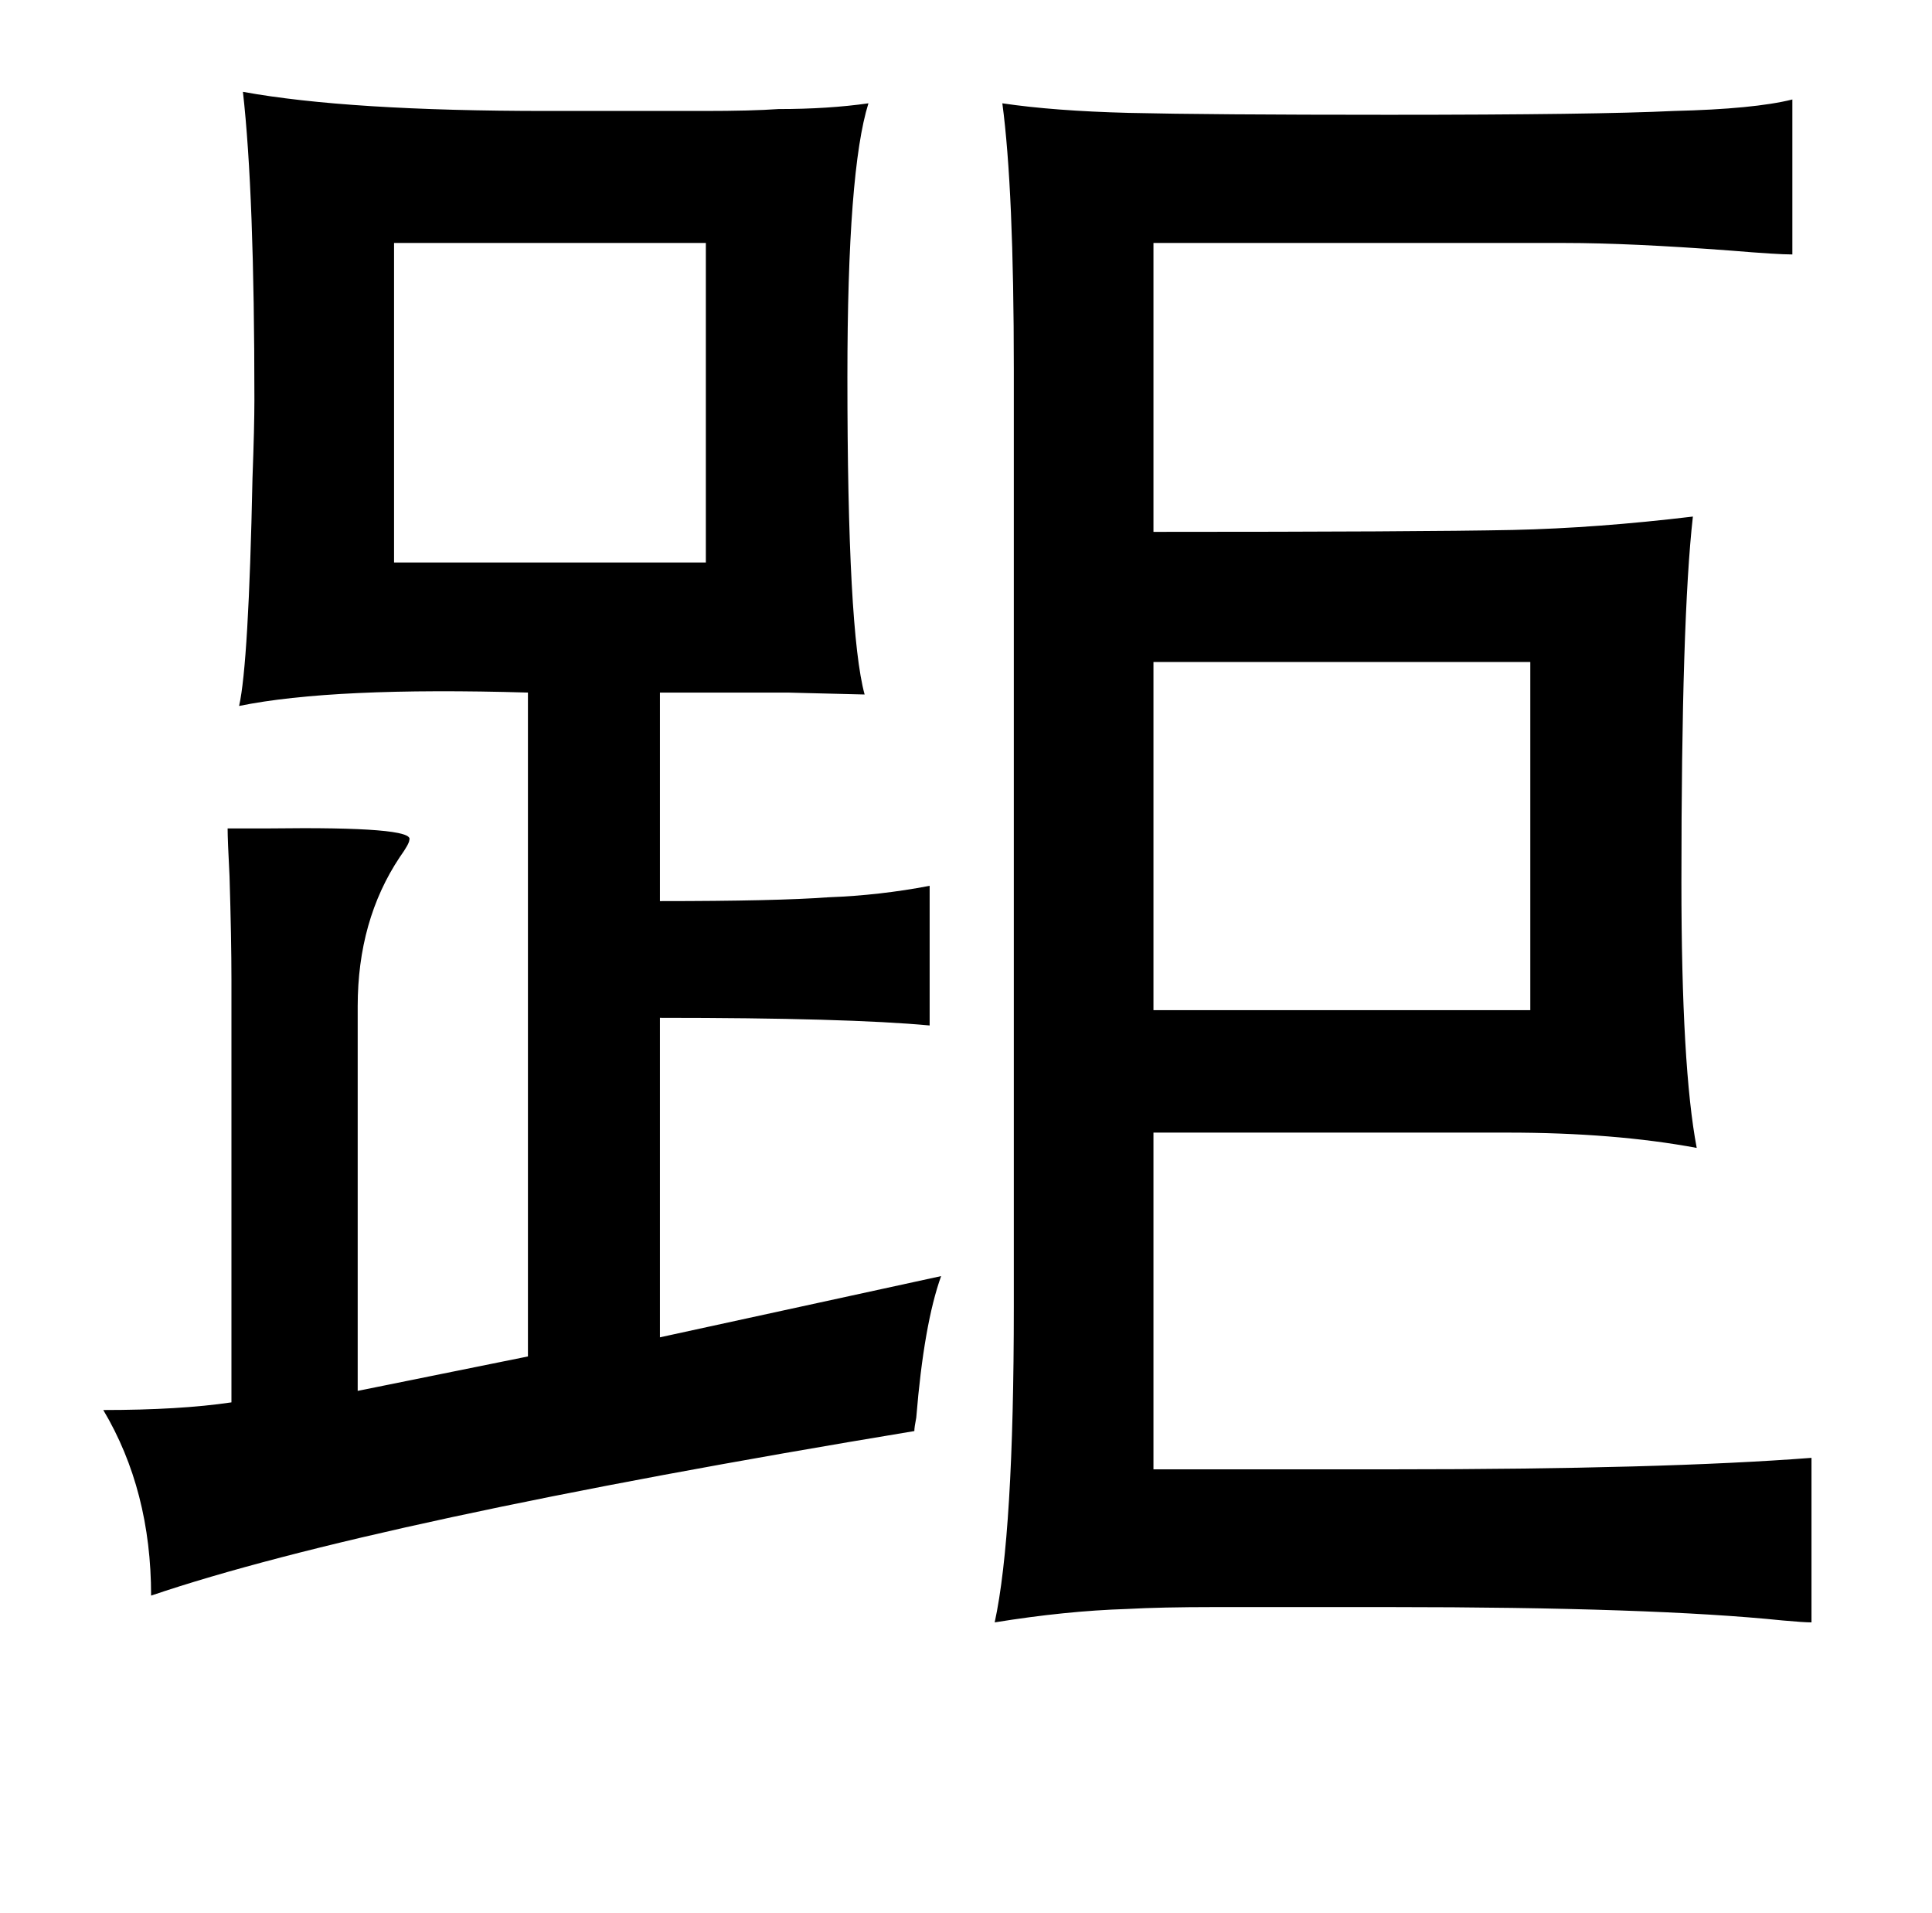 <?xml version="1.0" standalone="no"?>
<!DOCTYPE svg PUBLIC "-//W3C//DTD SVG 1.1//EN" "http://www.w3.org/Graphics/SVG/1.1/DTD/svg11.dtd" >
<svg xmlns="http://www.w3.org/2000/svg" xmlns:xlink="http://www.w3.org/1999/xlink" version="1.1" viewBox="-10 0 1010 1000">
   <path fill="currentColor"
d="M196 127v167h163v-167h-163zM593 346v182h197v-182h-197zM117 48q55 10 159 10h82q25 0 39 -1q26 0 47 -3q-11 35 -11 143q0 133 9 166q-41 -1 -40 -1h-27h-40v109q61 0 88 -2q27 -1 53 -6v73q-43 -4 -141 -4v167l147 -32q-9 25 -13 74q-1 5 -1 7q-284 47 -399 86
q0 -55 -25 -97q40 0 67 -4v-221q0 -21 -1 -54q-1 -19 -1 -25h22q76 -1 73 6q0 2 -5 9q-22 33 -22 78v201l89 -18v-347q-102 -3 -151 7q5 -22 7 -119q1 -27 1 -41q0 -108 -6 -161zM927 52v81q-8 0 -32 -2q-53 -4 -87 -4h-215v151q139 0 188 -1q44 -1 94 -7q-6 53 -6 191
q0 97 8 139q-43 -8 -99 -8h-185v176h125q141 0 219 -6v86q-4 0 -15 -1q-68 -7 -206 -7h-91q-28 0 -46 1q-32 1 -69 7q10 -46 10 -165v-490q0 -94 -6 -139q27 4 66 5q42 1 136 1q108 0 149 -2q42 -1 62 -6z" />
</svg>
